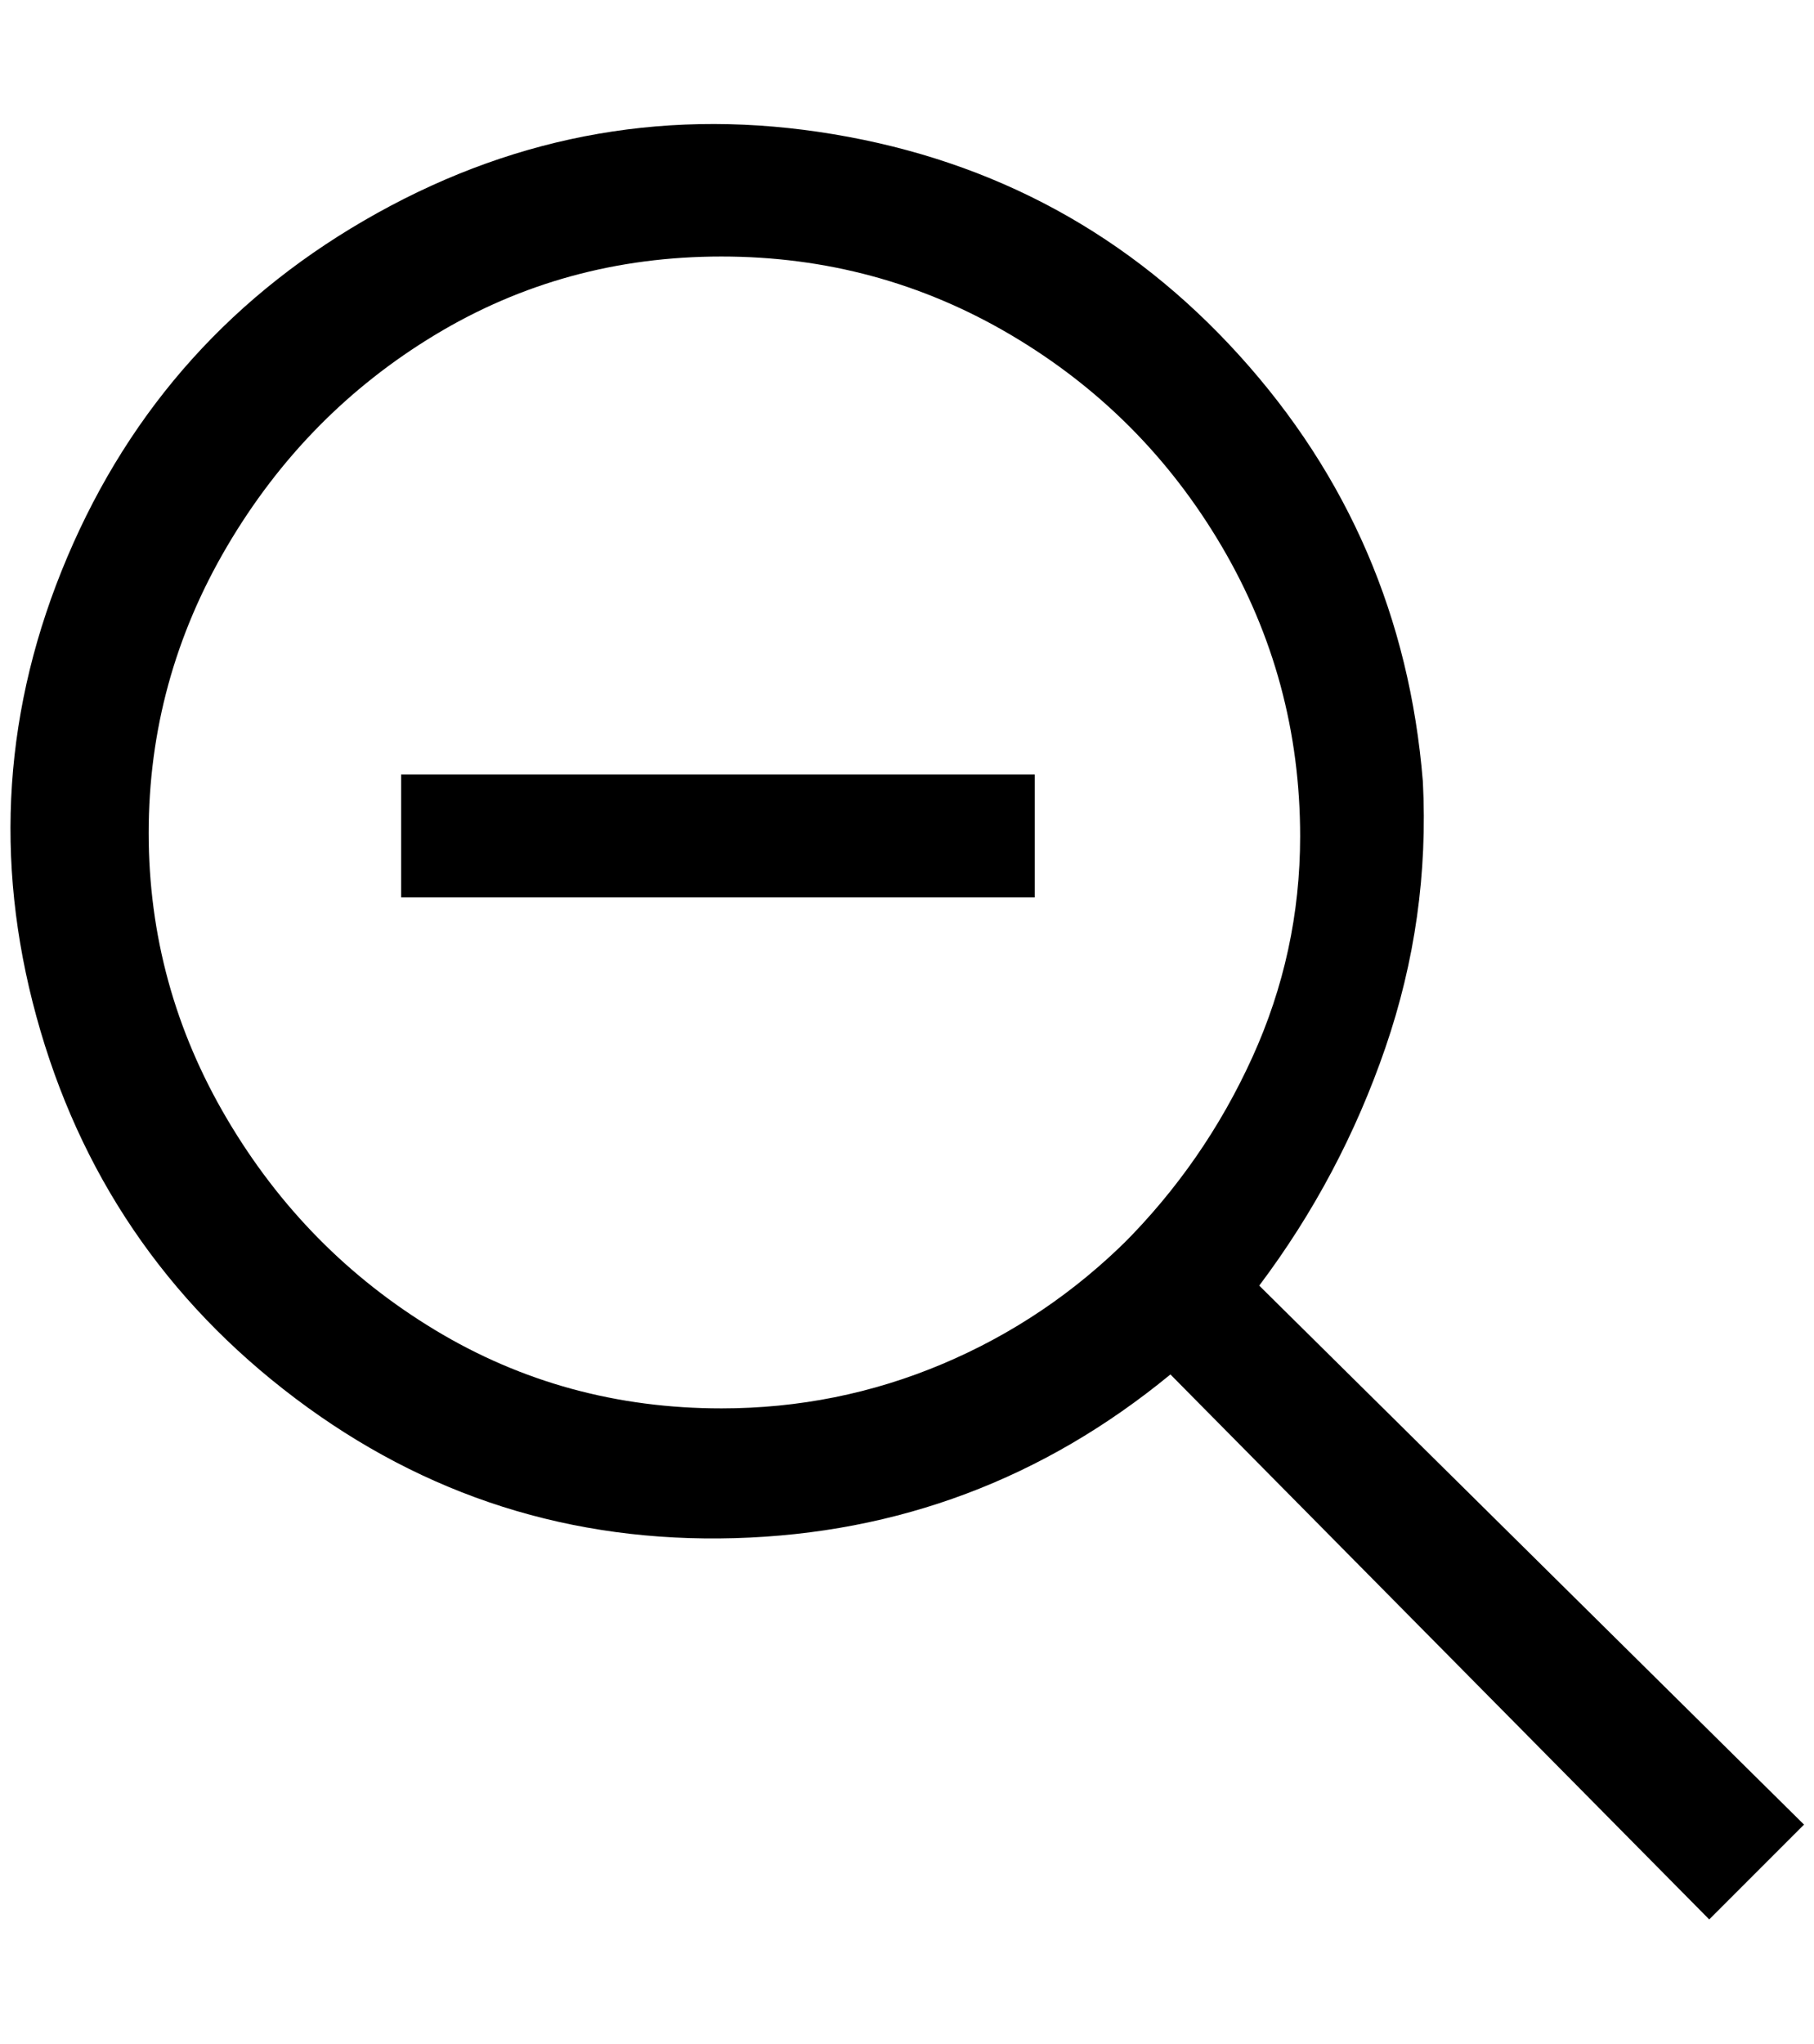 <?xml version="1.0" standalone="no"?>
<!DOCTYPE svg PUBLIC "-//W3C//DTD SVG 1.1//EN" "http://www.w3.org/Graphics/SVG/1.1/DTD/svg11.dtd" >
<svg xmlns="http://www.w3.org/2000/svg" xmlns:xlink="http://www.w3.org/1999/xlink" version="1.1" viewBox="-10 0 1818 2048">
   <path fill="currentColor"
d="M1416 783q7 137 -37.5 266.5t-126.5 238.5l546 540l-95 95l-540 -546q-191 157 -436.5 164t-440.5 -140t-259.5 -382.5t31 -460.5t310.5 -344.5t457.5 -79t406.5 221.5t184 427zM713 1411q116 0 221.5 -44.5t187.5 -126.5l-7 7q82 -82 130 -187.5t48 -221.5
q0 -157 -78.5 -290.5t-211.5 -212t-290 -78.5t-287 78.5t-208.5 212t-78.5 287t78.5 286.5t208.5 211.5t287 78.5zM392 776h635v123h-635v-123z" />
</svg>
